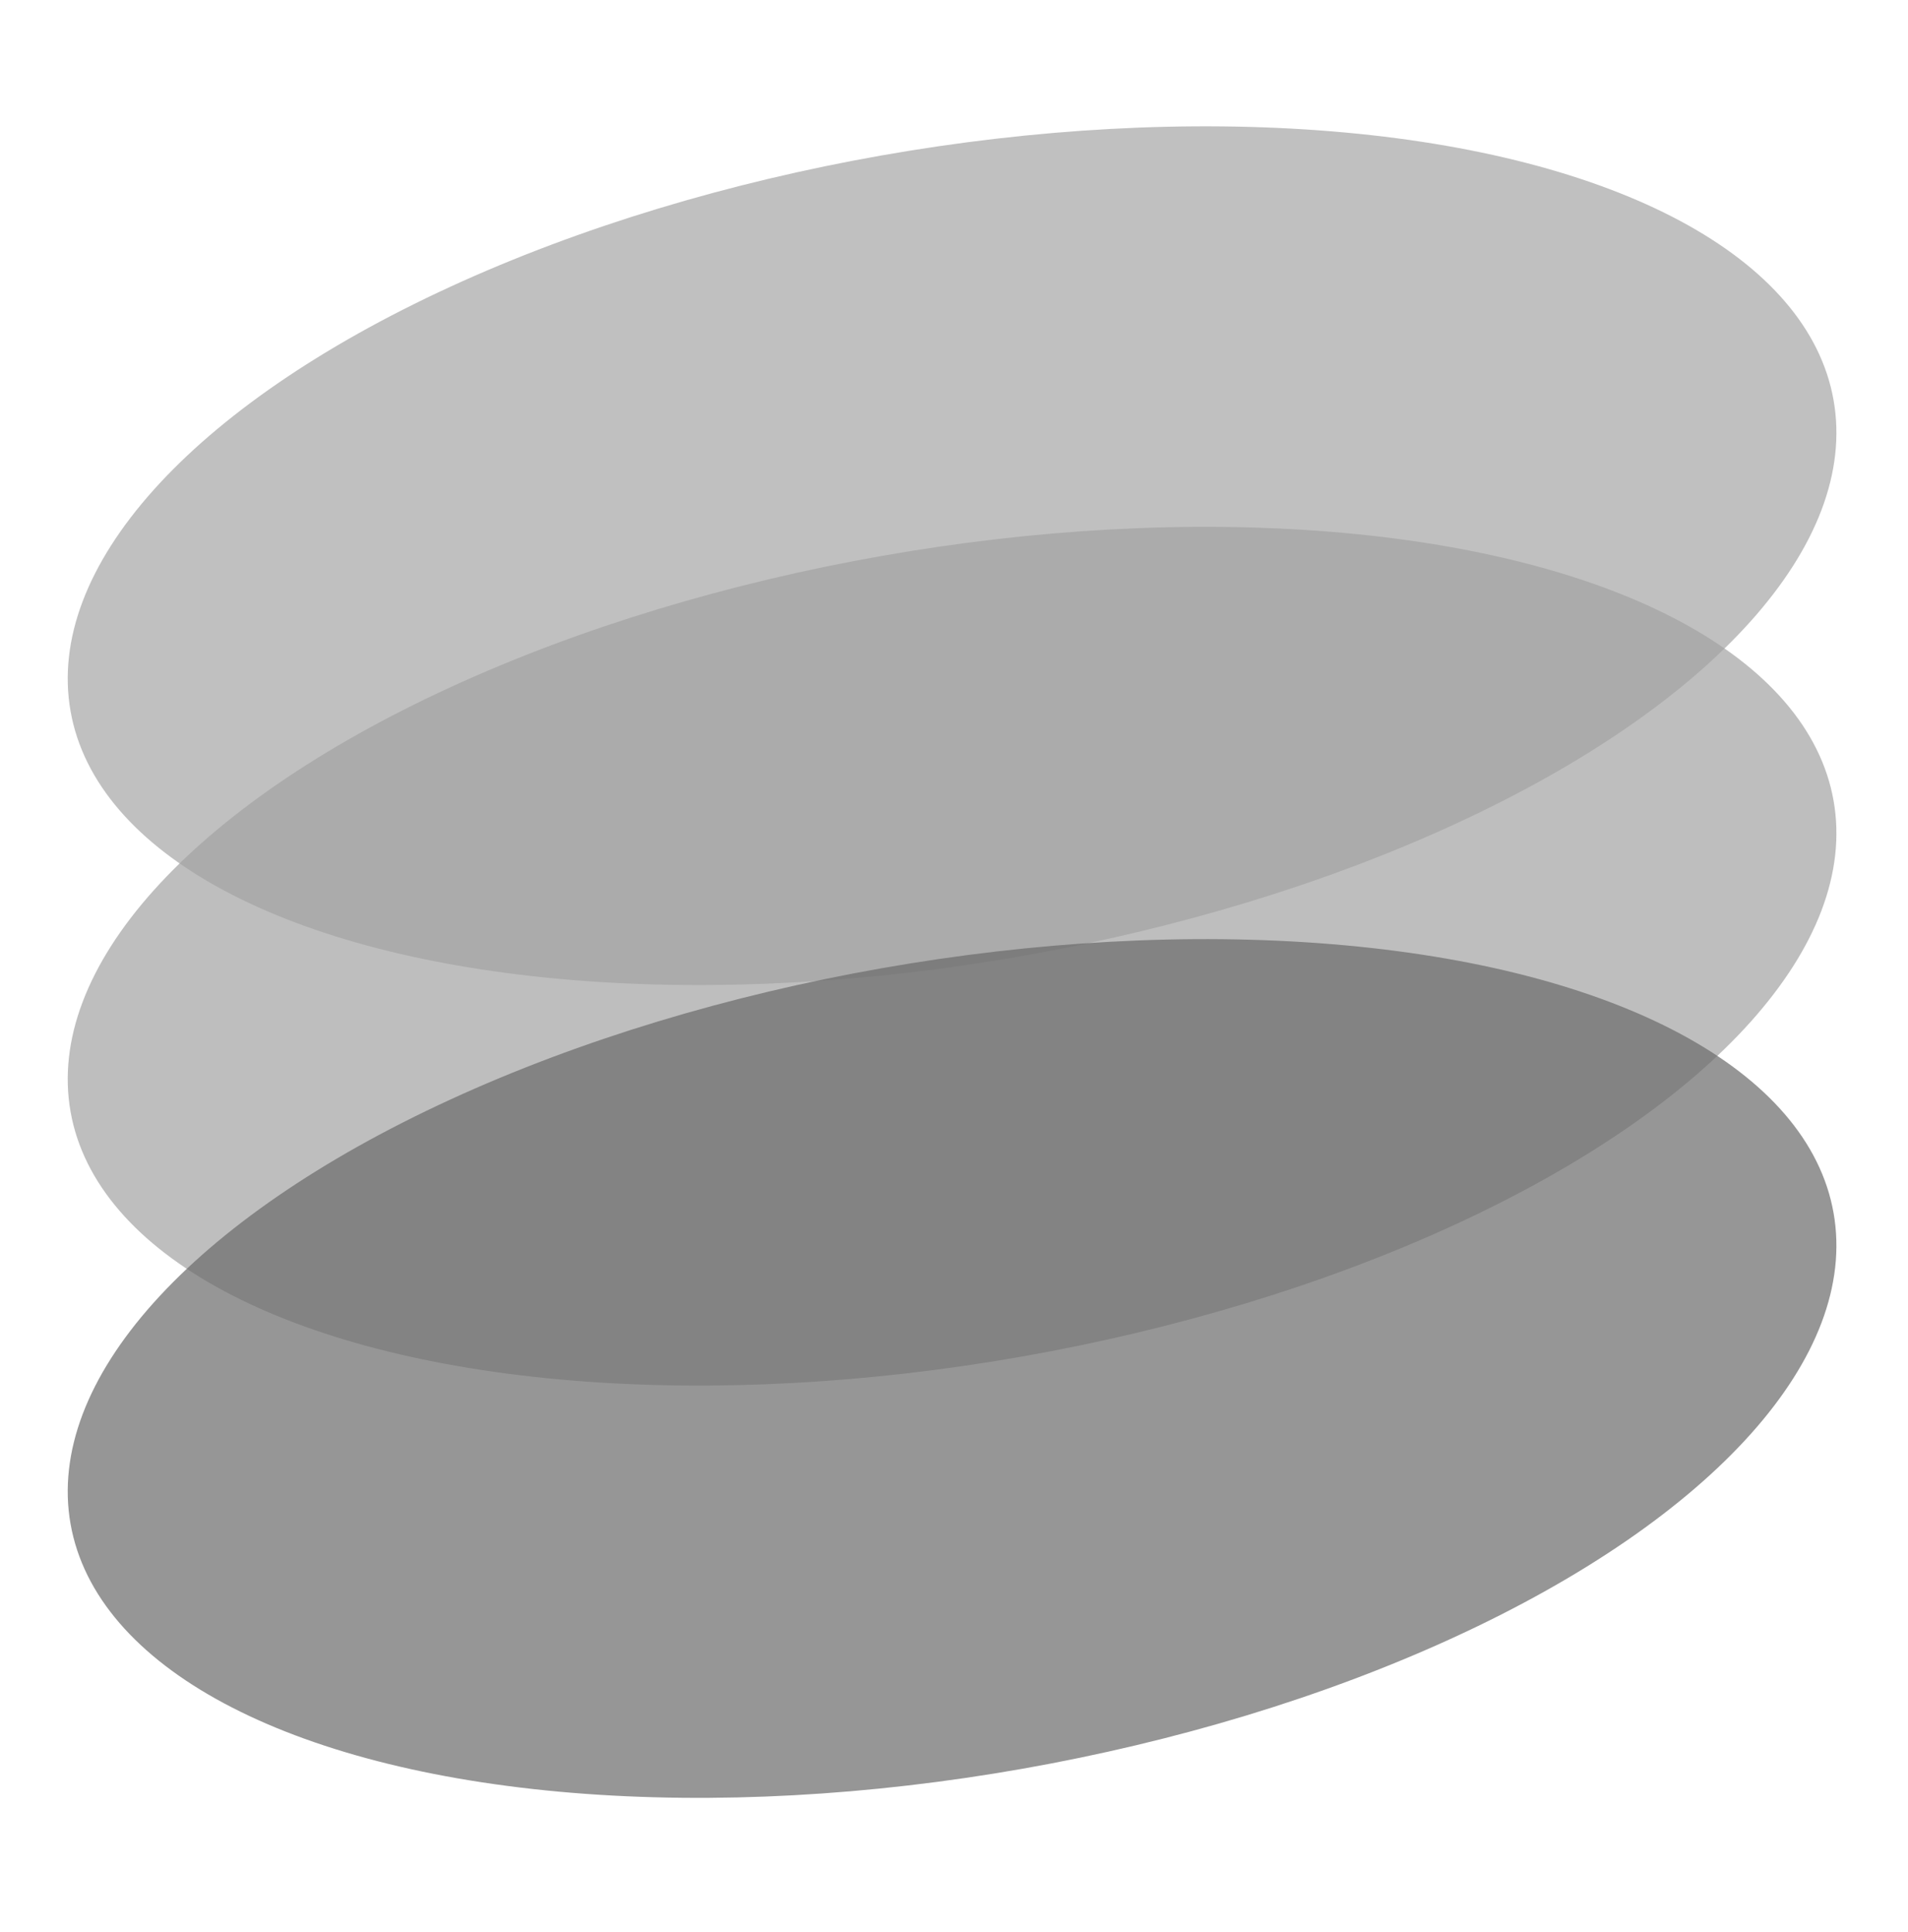 <svg width="162" height="164" viewBox="0 0 162 164" fill="none" xmlns="http://www.w3.org/2000/svg">
<ellipse cx="80.836" cy="47.173" rx="76" ry="34.5" transform="rotate(-10 80.836 47.173)" fill="#C0C0C0"/>
<ellipse cx="80.836" cy="81.173" rx="76" ry="34.5" transform="rotate(-10 80.836 81.173)" fill="#A3A3A3" fill-opacity="0.7"/>
<ellipse cx="80.836" cy="116.173" rx="76" ry="34.5" transform="rotate(-10 80.836 116.173)" fill="#6A6A6A" fill-opacity="0.7"/>
</svg>
